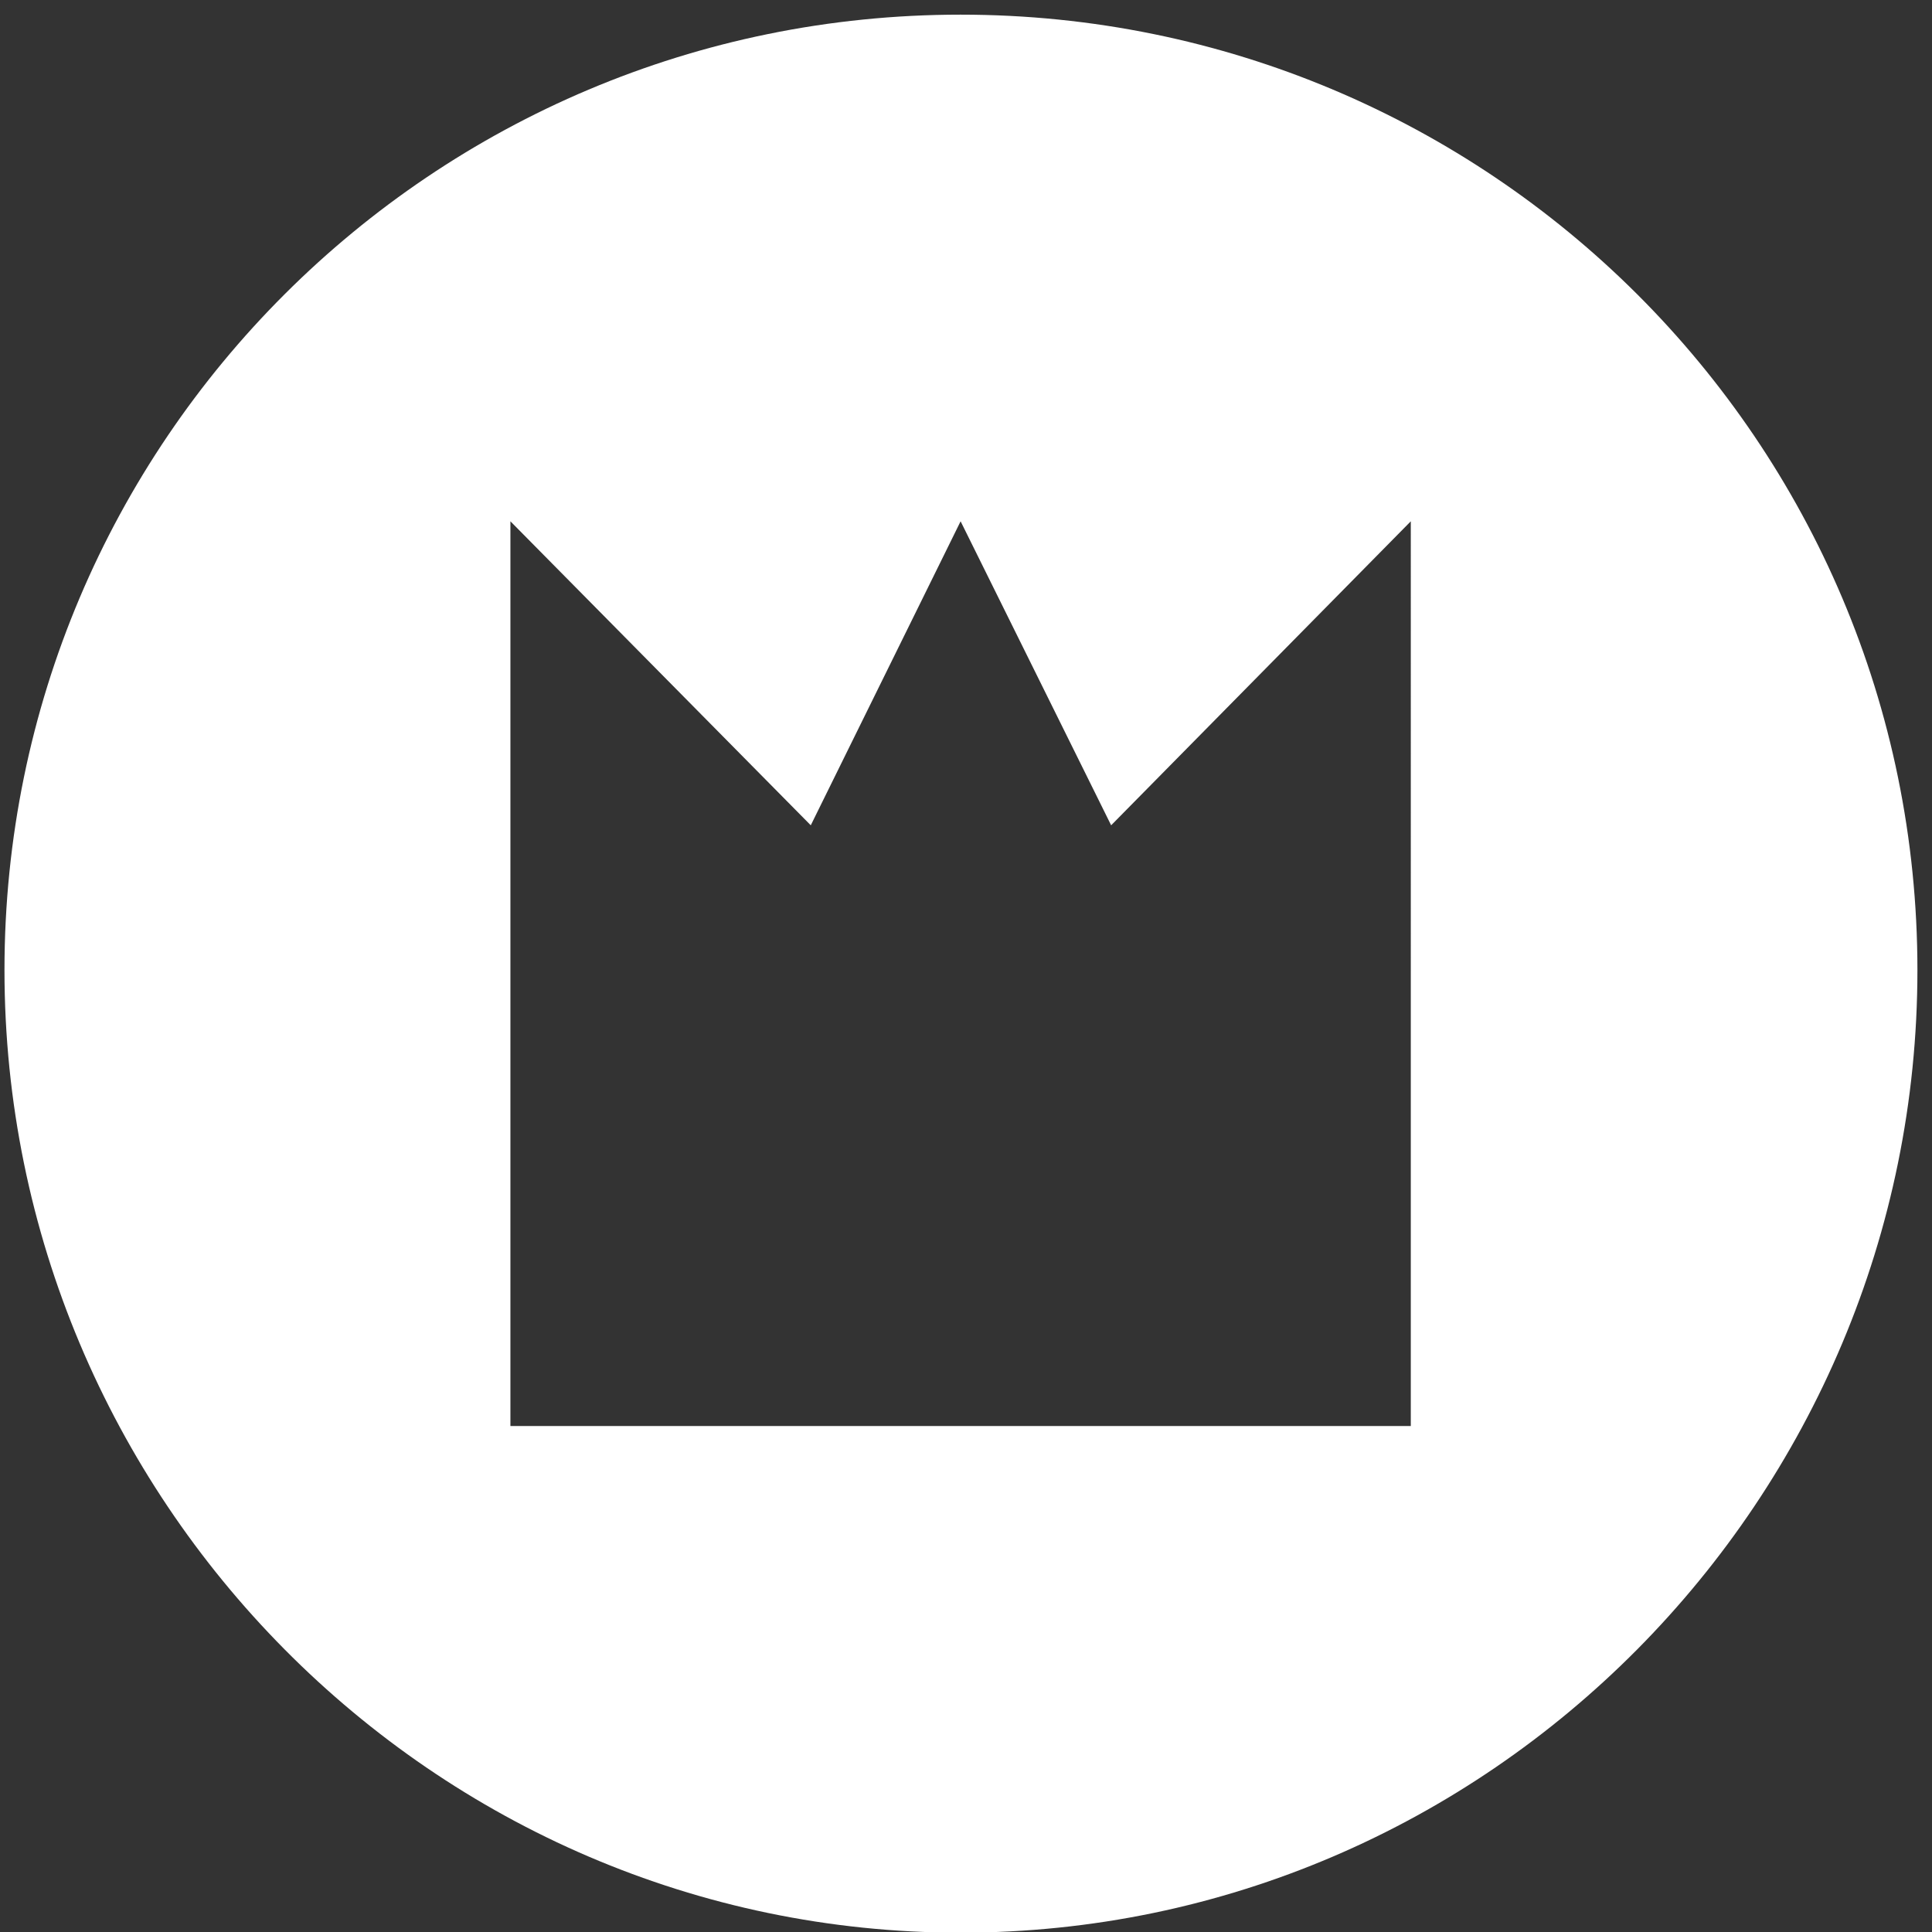 <?xml version="1.0" encoding="UTF-8" standalone="no"?>
<!DOCTYPE svg PUBLIC "-//W3C//DTD SVG 1.1//EN" "http://www.w3.org/Graphics/SVG/1.1/DTD/svg11.dtd">
<svg fill-rule="evenodd" stroke-linejoin="round" stroke-miterlimit="2" clip-rule="evenodd" viewBox="0 0 101 101" xmlns="http://www.w3.org/2000/svg"><rect x="0" y="0" width="101" height="101" fill="#333333" stroke="none"/><path fill="#fff" d="M50.218.766c27.621 0 50.02 22.324 50.02 49.945s-22.399 50.324-50.02 50.324C22.634 101.035.234 78.332.234 50.71S22.634.766 50.218.766zM26.683 74.549h47.07V27.252L58.088 43.144l-7.87-15.892-7.833 15.892-15.702-15.892v47.297z"/></svg>